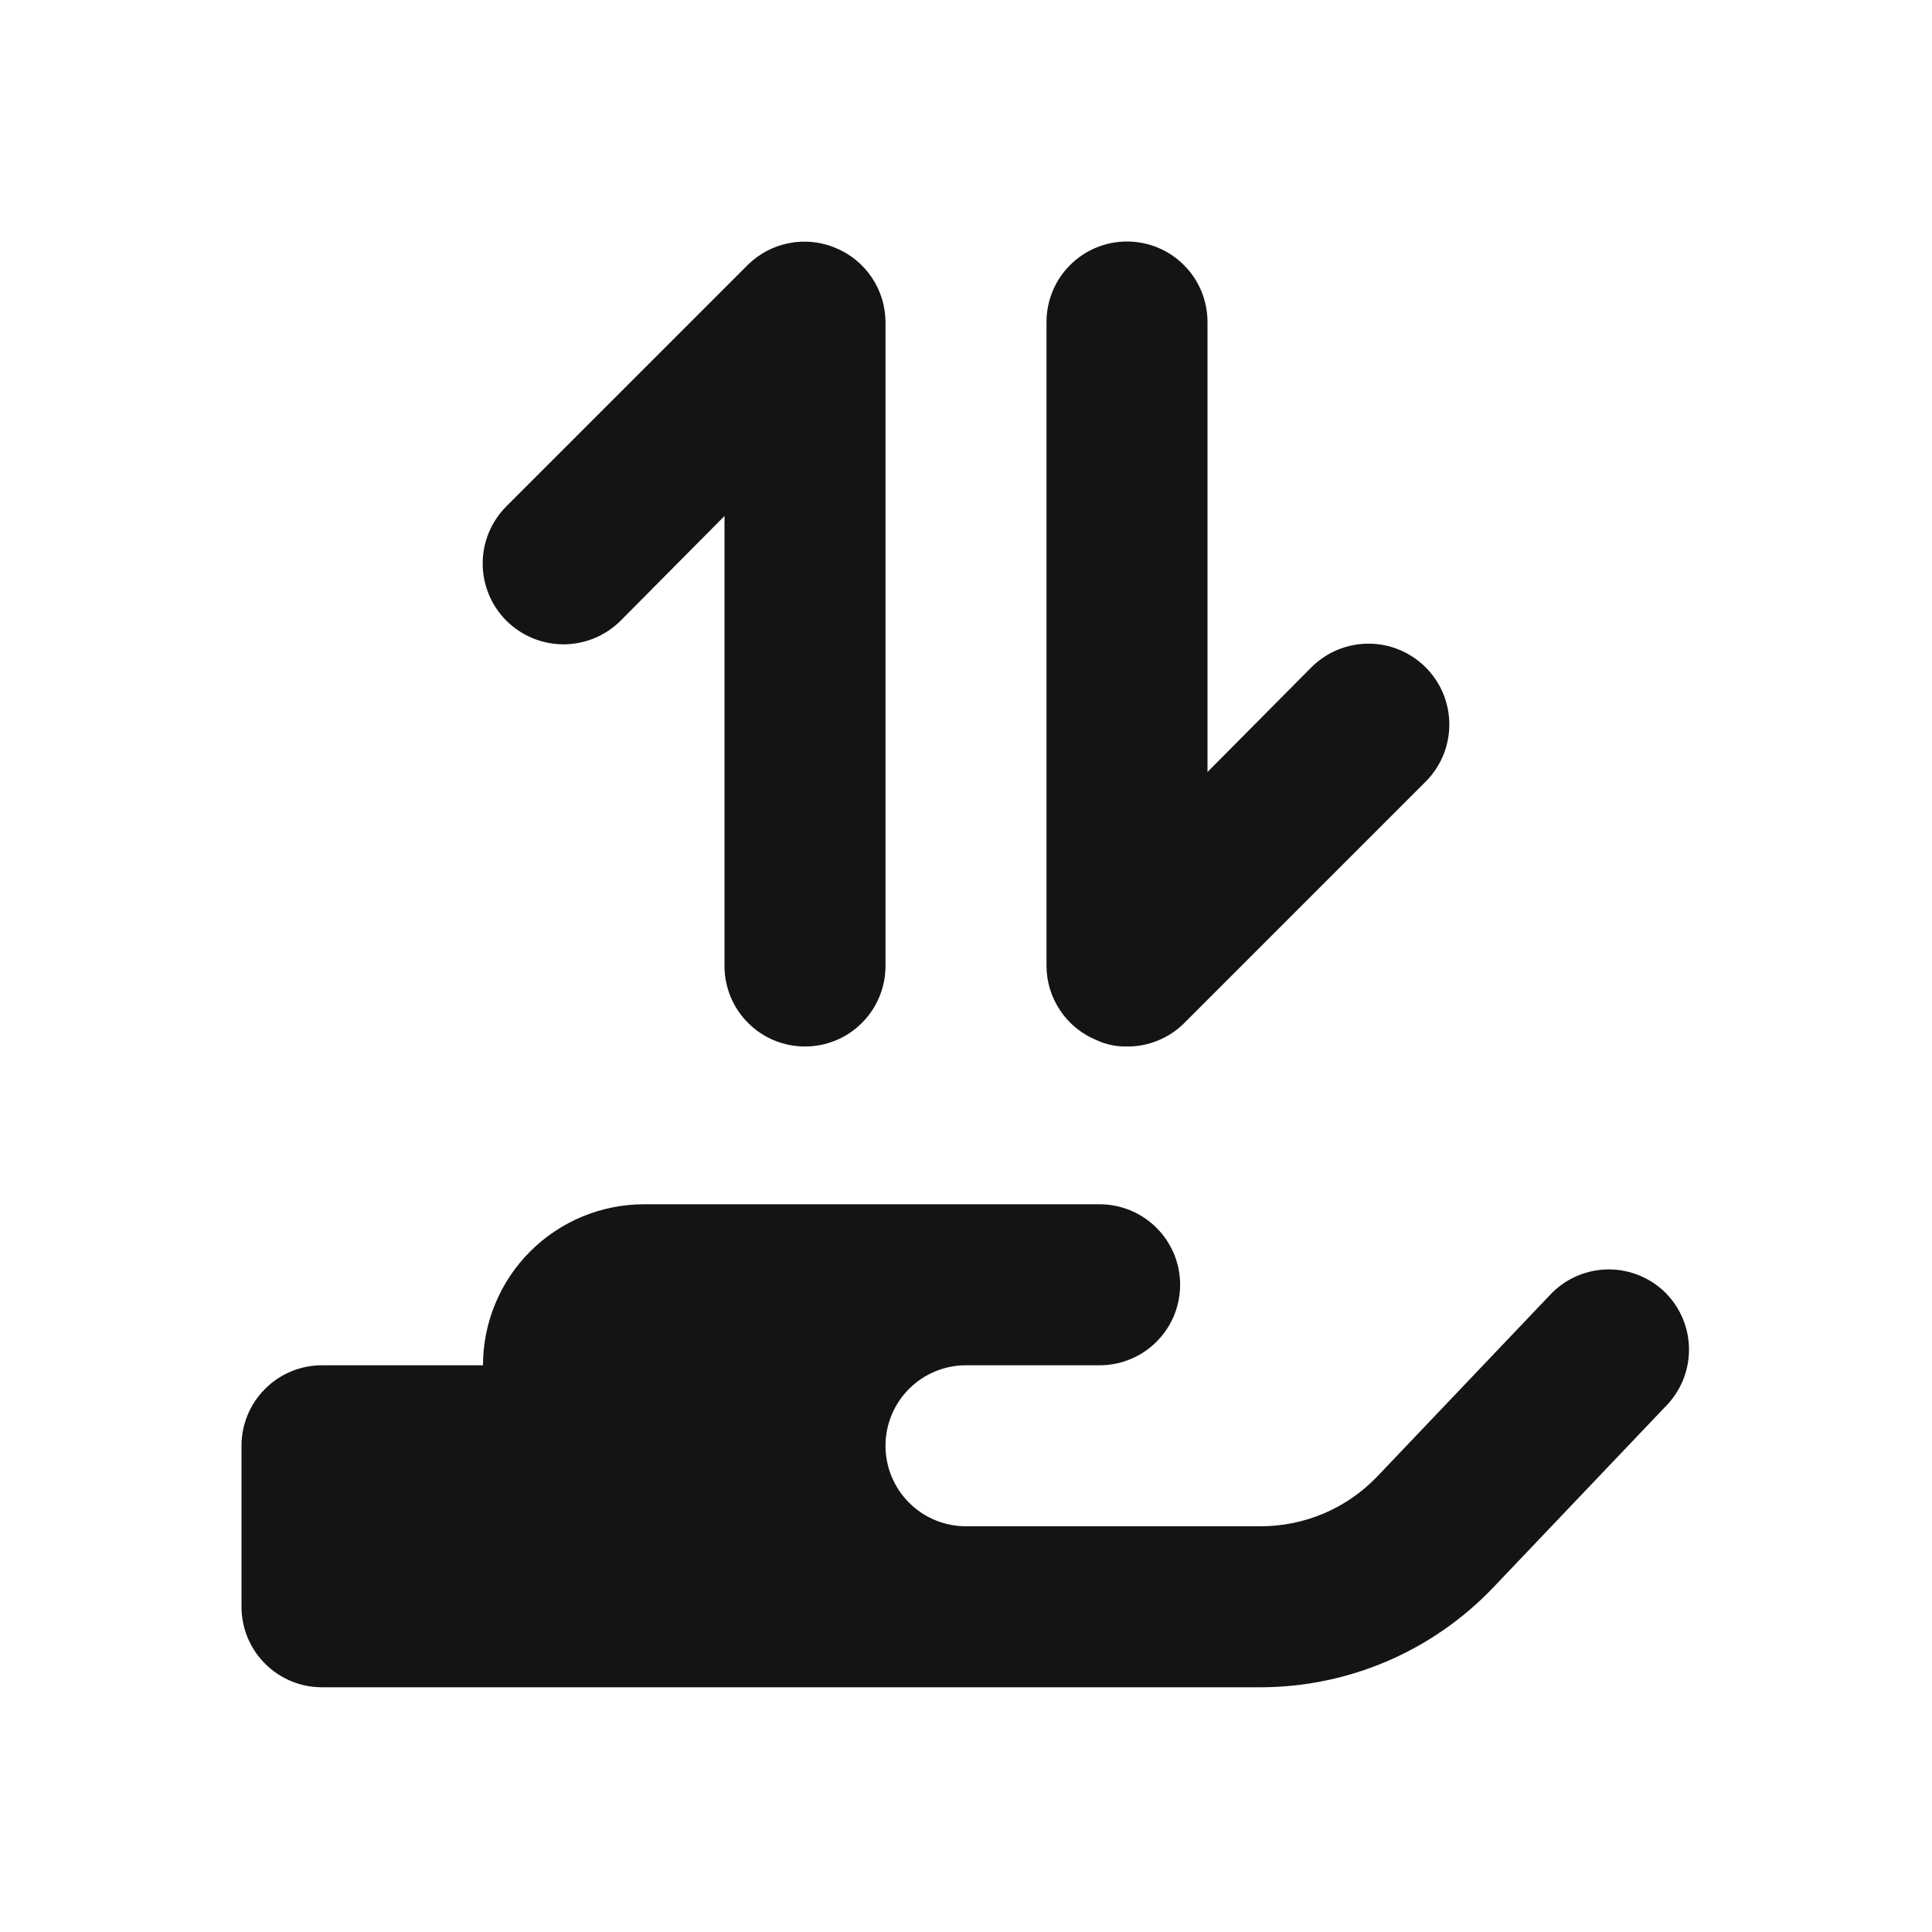 <svg width="24" height="24" viewBox="0 0 24 24" fill="none" xmlns="http://www.w3.org/2000/svg">
<path d="M7.71 7.71L9 6.41V12C9 12.265 9.105 12.52 9.293 12.707C9.48 12.895 9.735 13 10 13C10.265 13 10.52 12.895 10.707 12.707C10.895 12.52 11 12.265 11 12V4C10.999 3.803 10.94 3.61 10.829 3.446C10.719 3.282 10.563 3.155 10.38 3.08C10.198 3.003 9.997 2.982 9.803 3.02C9.609 3.057 9.431 3.151 9.29 3.29L6.29 6.29C6.102 6.478 5.996 6.734 5.996 7C5.996 7.266 6.102 7.522 6.29 7.71C6.478 7.898 6.734 8.004 7 8.004C7.266 8.004 7.522 7.898 7.71 7.71ZM13.62 12.92C13.739 12.976 13.869 13.003 14 13C14.132 13.001 14.262 12.976 14.384 12.926C14.506 12.876 14.617 12.803 14.71 12.71L17.71 9.71C17.803 9.617 17.877 9.506 17.928 9.384C17.978 9.262 18.004 9.132 18.004 9C18.004 8.868 17.978 8.738 17.928 8.616C17.877 8.494 17.803 8.383 17.71 8.29C17.617 8.197 17.506 8.123 17.384 8.072C17.262 8.022 17.132 7.996 17 7.996C16.868 7.996 16.738 8.022 16.616 8.072C16.494 8.123 16.383 8.197 16.29 8.29L15 9.59V4C15 3.735 14.895 3.48 14.707 3.293C14.52 3.105 14.265 3 14 3C13.735 3 13.48 3.105 13.293 3.293C13.105 3.48 13 3.735 13 4V12C13.001 12.197 13.06 12.39 13.171 12.554C13.281 12.718 13.437 12.845 13.62 12.92ZM20.69 16.06C20.503 15.874 20.249 15.769 19.985 15.769C19.721 15.769 19.467 15.874 19.28 16.06L17.11 18.34C16.923 18.536 16.698 18.692 16.449 18.799C16.199 18.905 15.931 18.96 15.66 18.96H12C11.735 18.96 11.48 18.855 11.293 18.667C11.105 18.48 11 18.225 11 17.96C11 17.695 11.105 17.44 11.293 17.253C11.48 17.065 11.735 16.96 12 16.96H13.66C13.925 16.96 14.18 16.855 14.367 16.667C14.555 16.48 14.66 16.225 14.66 15.96C14.66 15.695 14.555 15.44 14.367 15.253C14.18 15.065 13.925 14.96 13.66 14.96H8C7.47 14.96 6.961 15.171 6.586 15.546C6.211 15.921 6 16.43 6 16.96H4C3.735 16.96 3.48 17.065 3.293 17.253C3.105 17.44 3 17.695 3 17.96V19.96C3 20.225 3.105 20.48 3.293 20.667C3.48 20.855 3.735 20.96 4 20.96H15.66C16.201 20.959 16.735 20.849 17.232 20.636C17.729 20.423 18.177 20.111 18.55 19.72L20.72 17.44C20.893 17.25 20.987 17.001 20.981 16.744C20.976 16.487 20.871 16.242 20.69 16.06Z" fill="#141414"/>
</svg>
